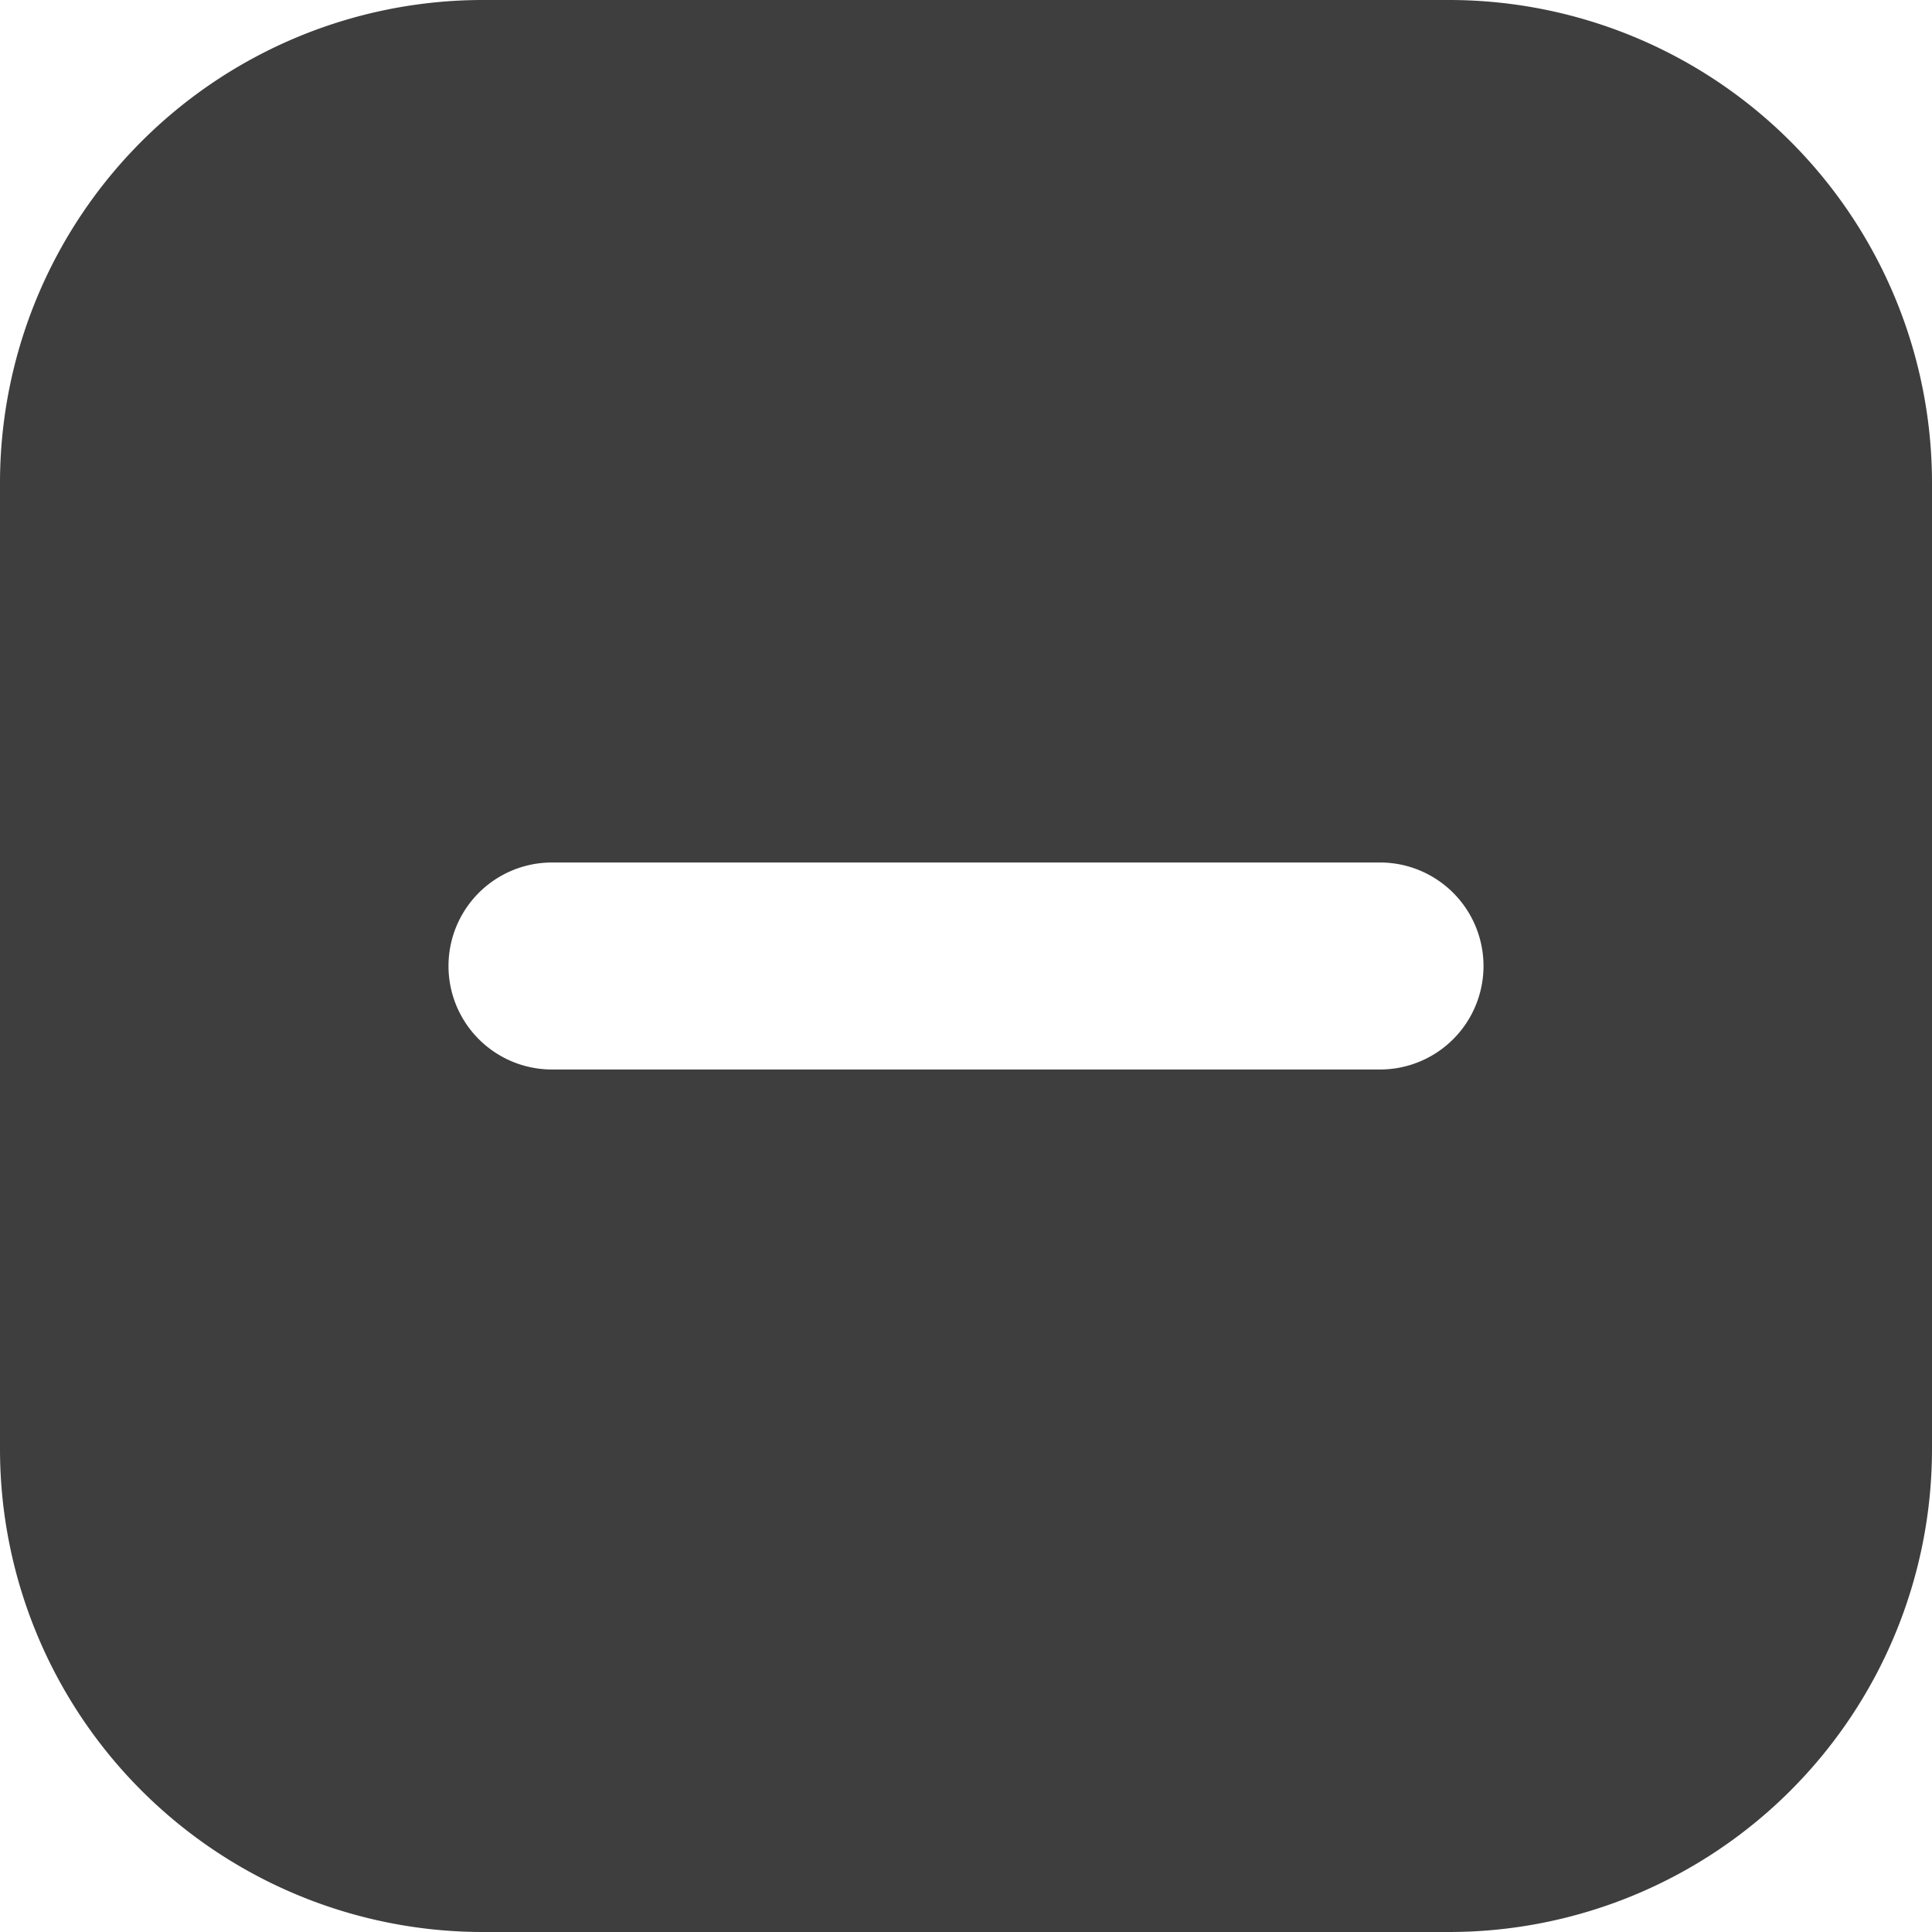 <svg xmlns="http://www.w3.org/2000/svg" fill="none" viewBox="0 0 14 14"><g id="subtract-square--subtract-buttons-remove-add-button-square-delete-mathematics-math-minus"><path id="Subtract" fill="#3e3e3e" fill-rule="evenodd" d="M3.5 0A3.5 3.5 0 0 0 0 3.5v7A3.5 3.5 0 0 0 3.5 14h7a3.5 3.5 0 0 0 3.5-3.5v-7A3.5 3.5 0 0 0 10.5 0h-7ZM4 6.25a.75.75 0 0 0 0 1.5h6a.75.75 0 0 0 0-1.5H4Z" clip-rule="evenodd"></path></g></svg>